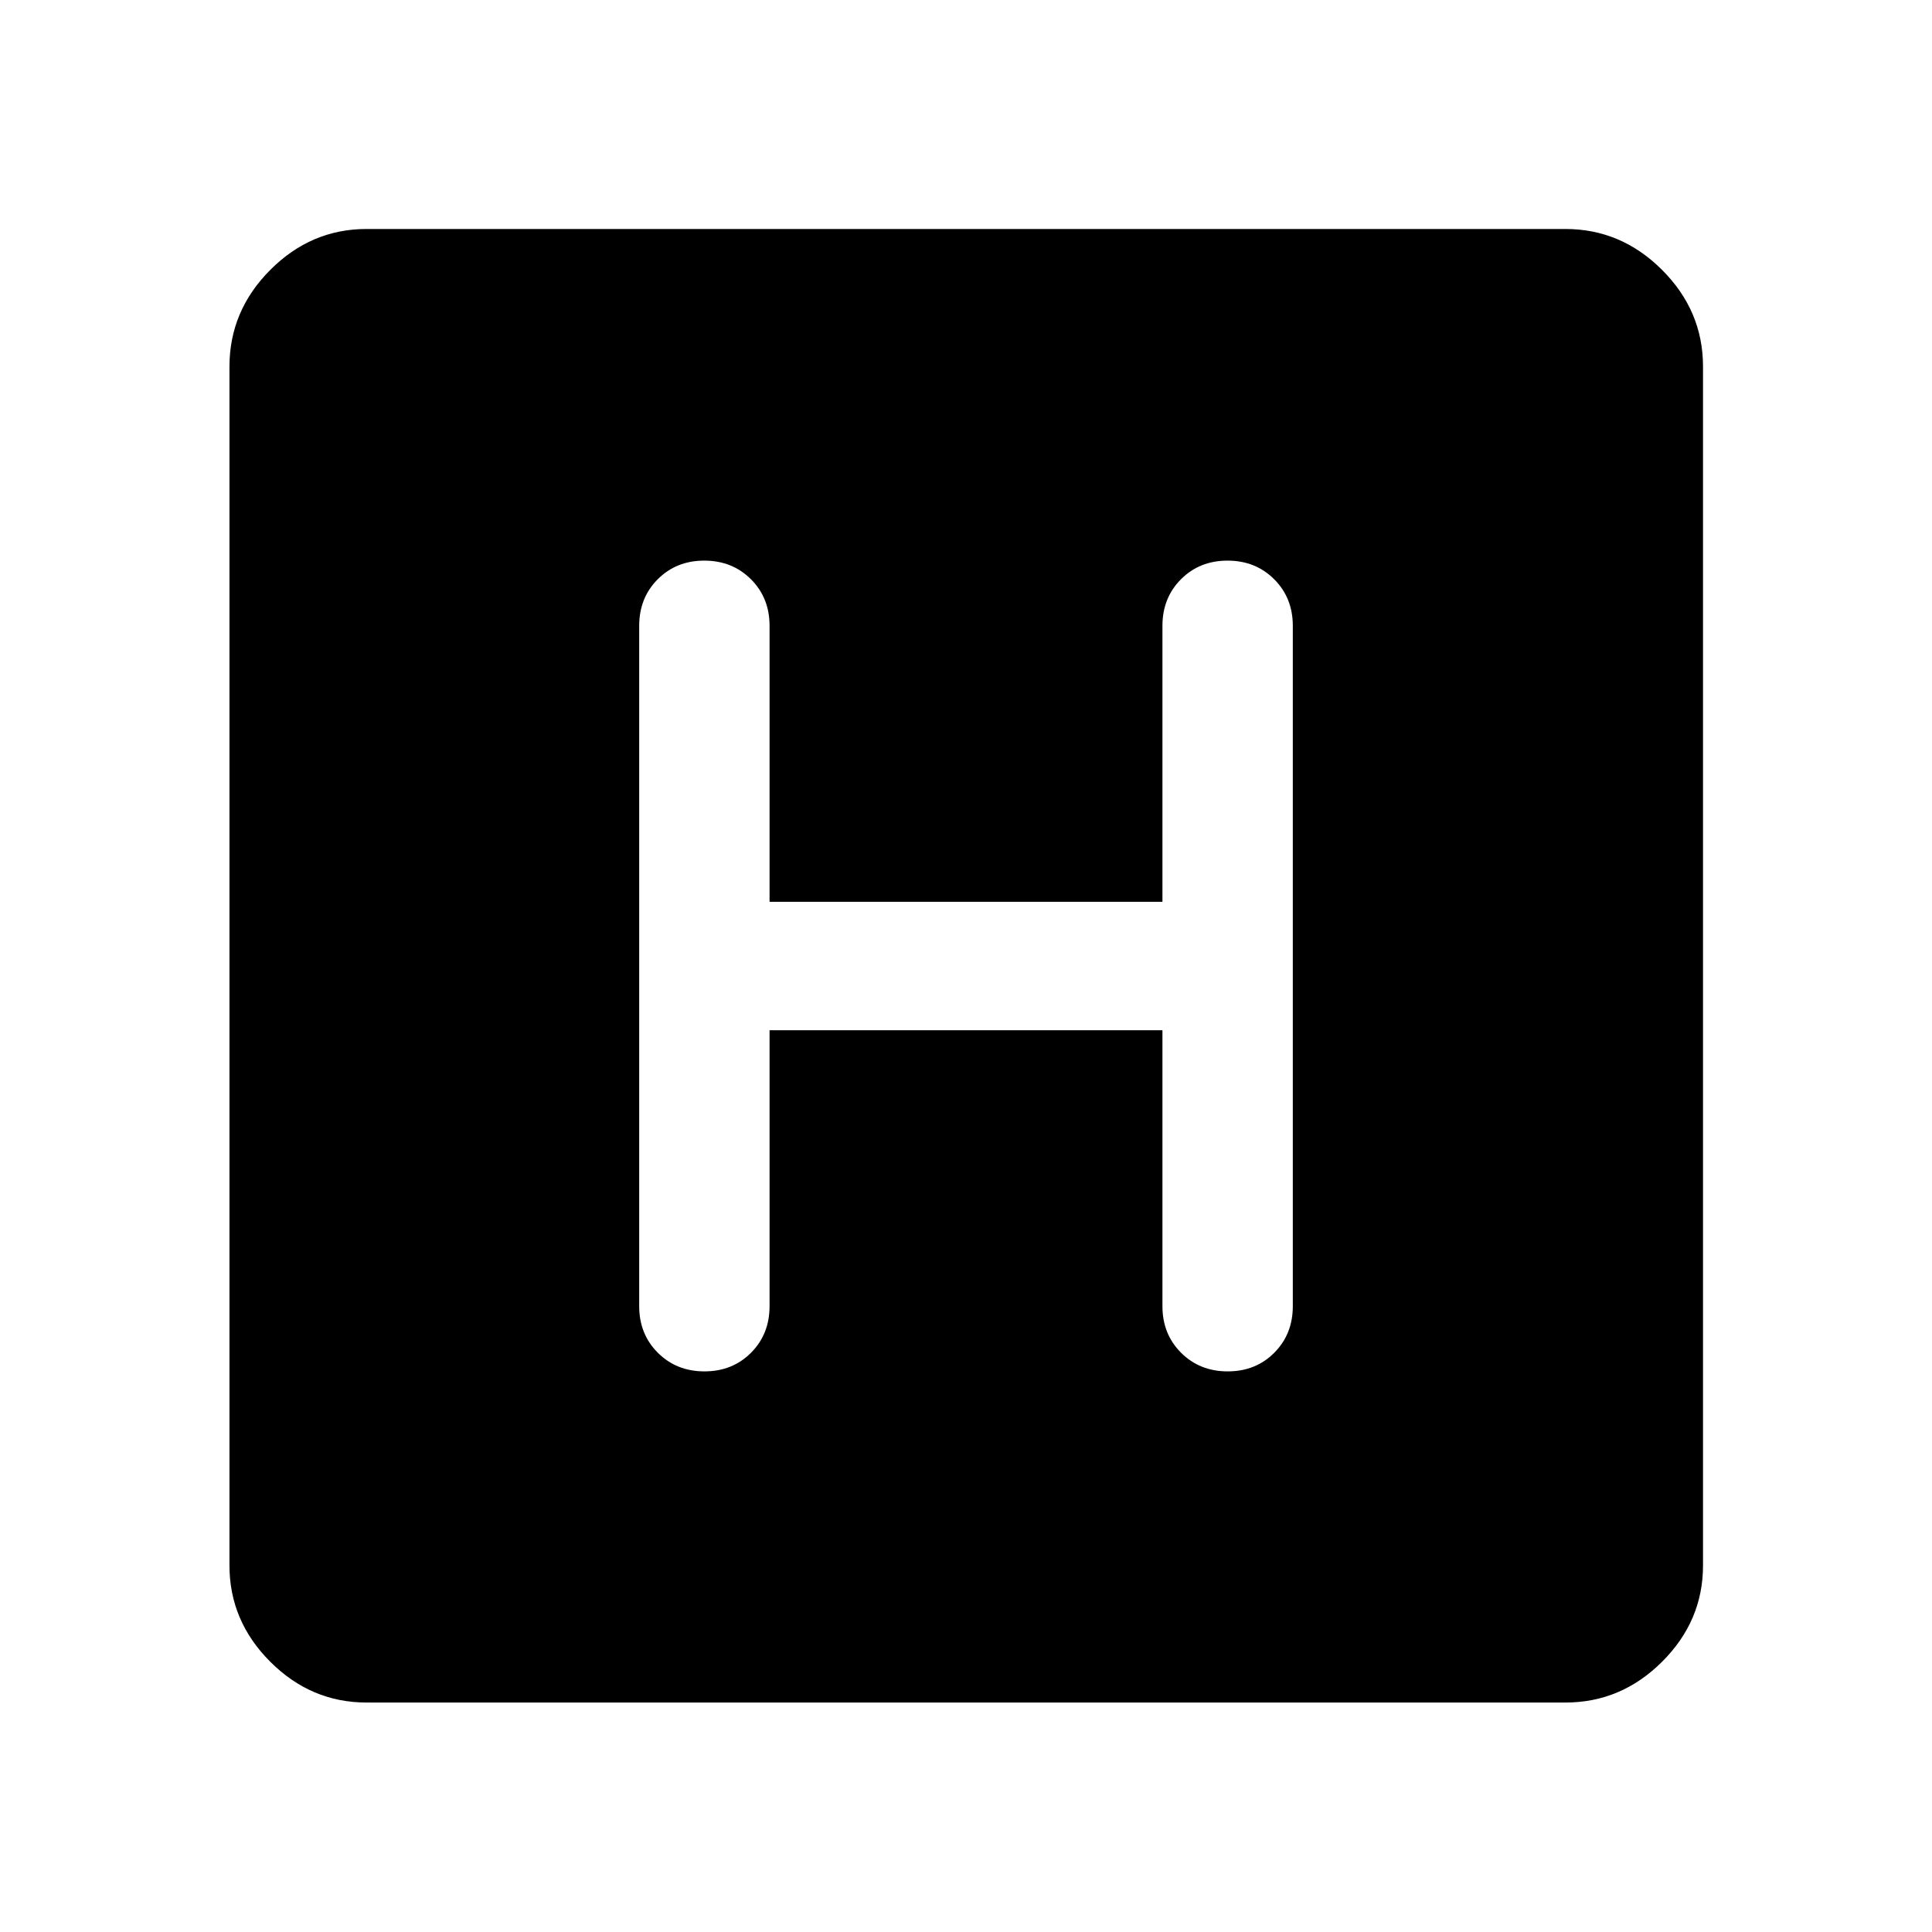 <svg xmlns="http://www.w3.org/2000/svg" height="48" viewBox="0 -960 960 960" width="48"><path d="M182.15-114.02q-27.6 0-47.86-20.27-20.27-20.26-20.27-47.86v-595.7q0-27.7 20.27-48.03 20.26-20.34 47.86-20.34h595.7q27.7 0 48.03 20.34 20.34 20.33 20.34 48.03v595.7q0 27.6-20.34 47.86-20.33 20.27-48.03 20.27h-595.7Zm200.24-334.07h195.22v137.13q0 13.89 9.26 23.14 9.27 9.25 23.18 9.25t23.12-9.25q9.22-9.25 9.22-23.14v-338.08q0-13.89-9.26-23.14-9.27-9.25-23.18-9.25t-23.12 9.25q-9.22 9.25-9.22 23.14v137.13H382.39v-137.13q0-13.89-9.26-23.14-9.27-9.25-23.18-9.25t-23.12 9.25q-9.22 9.25-9.22 23.14v338.08q0 13.89 9.26 23.14 9.27 9.25 23.18 9.25t23.12-9.25q9.22-9.25 9.22-23.14v-137.13Z"/></svg>